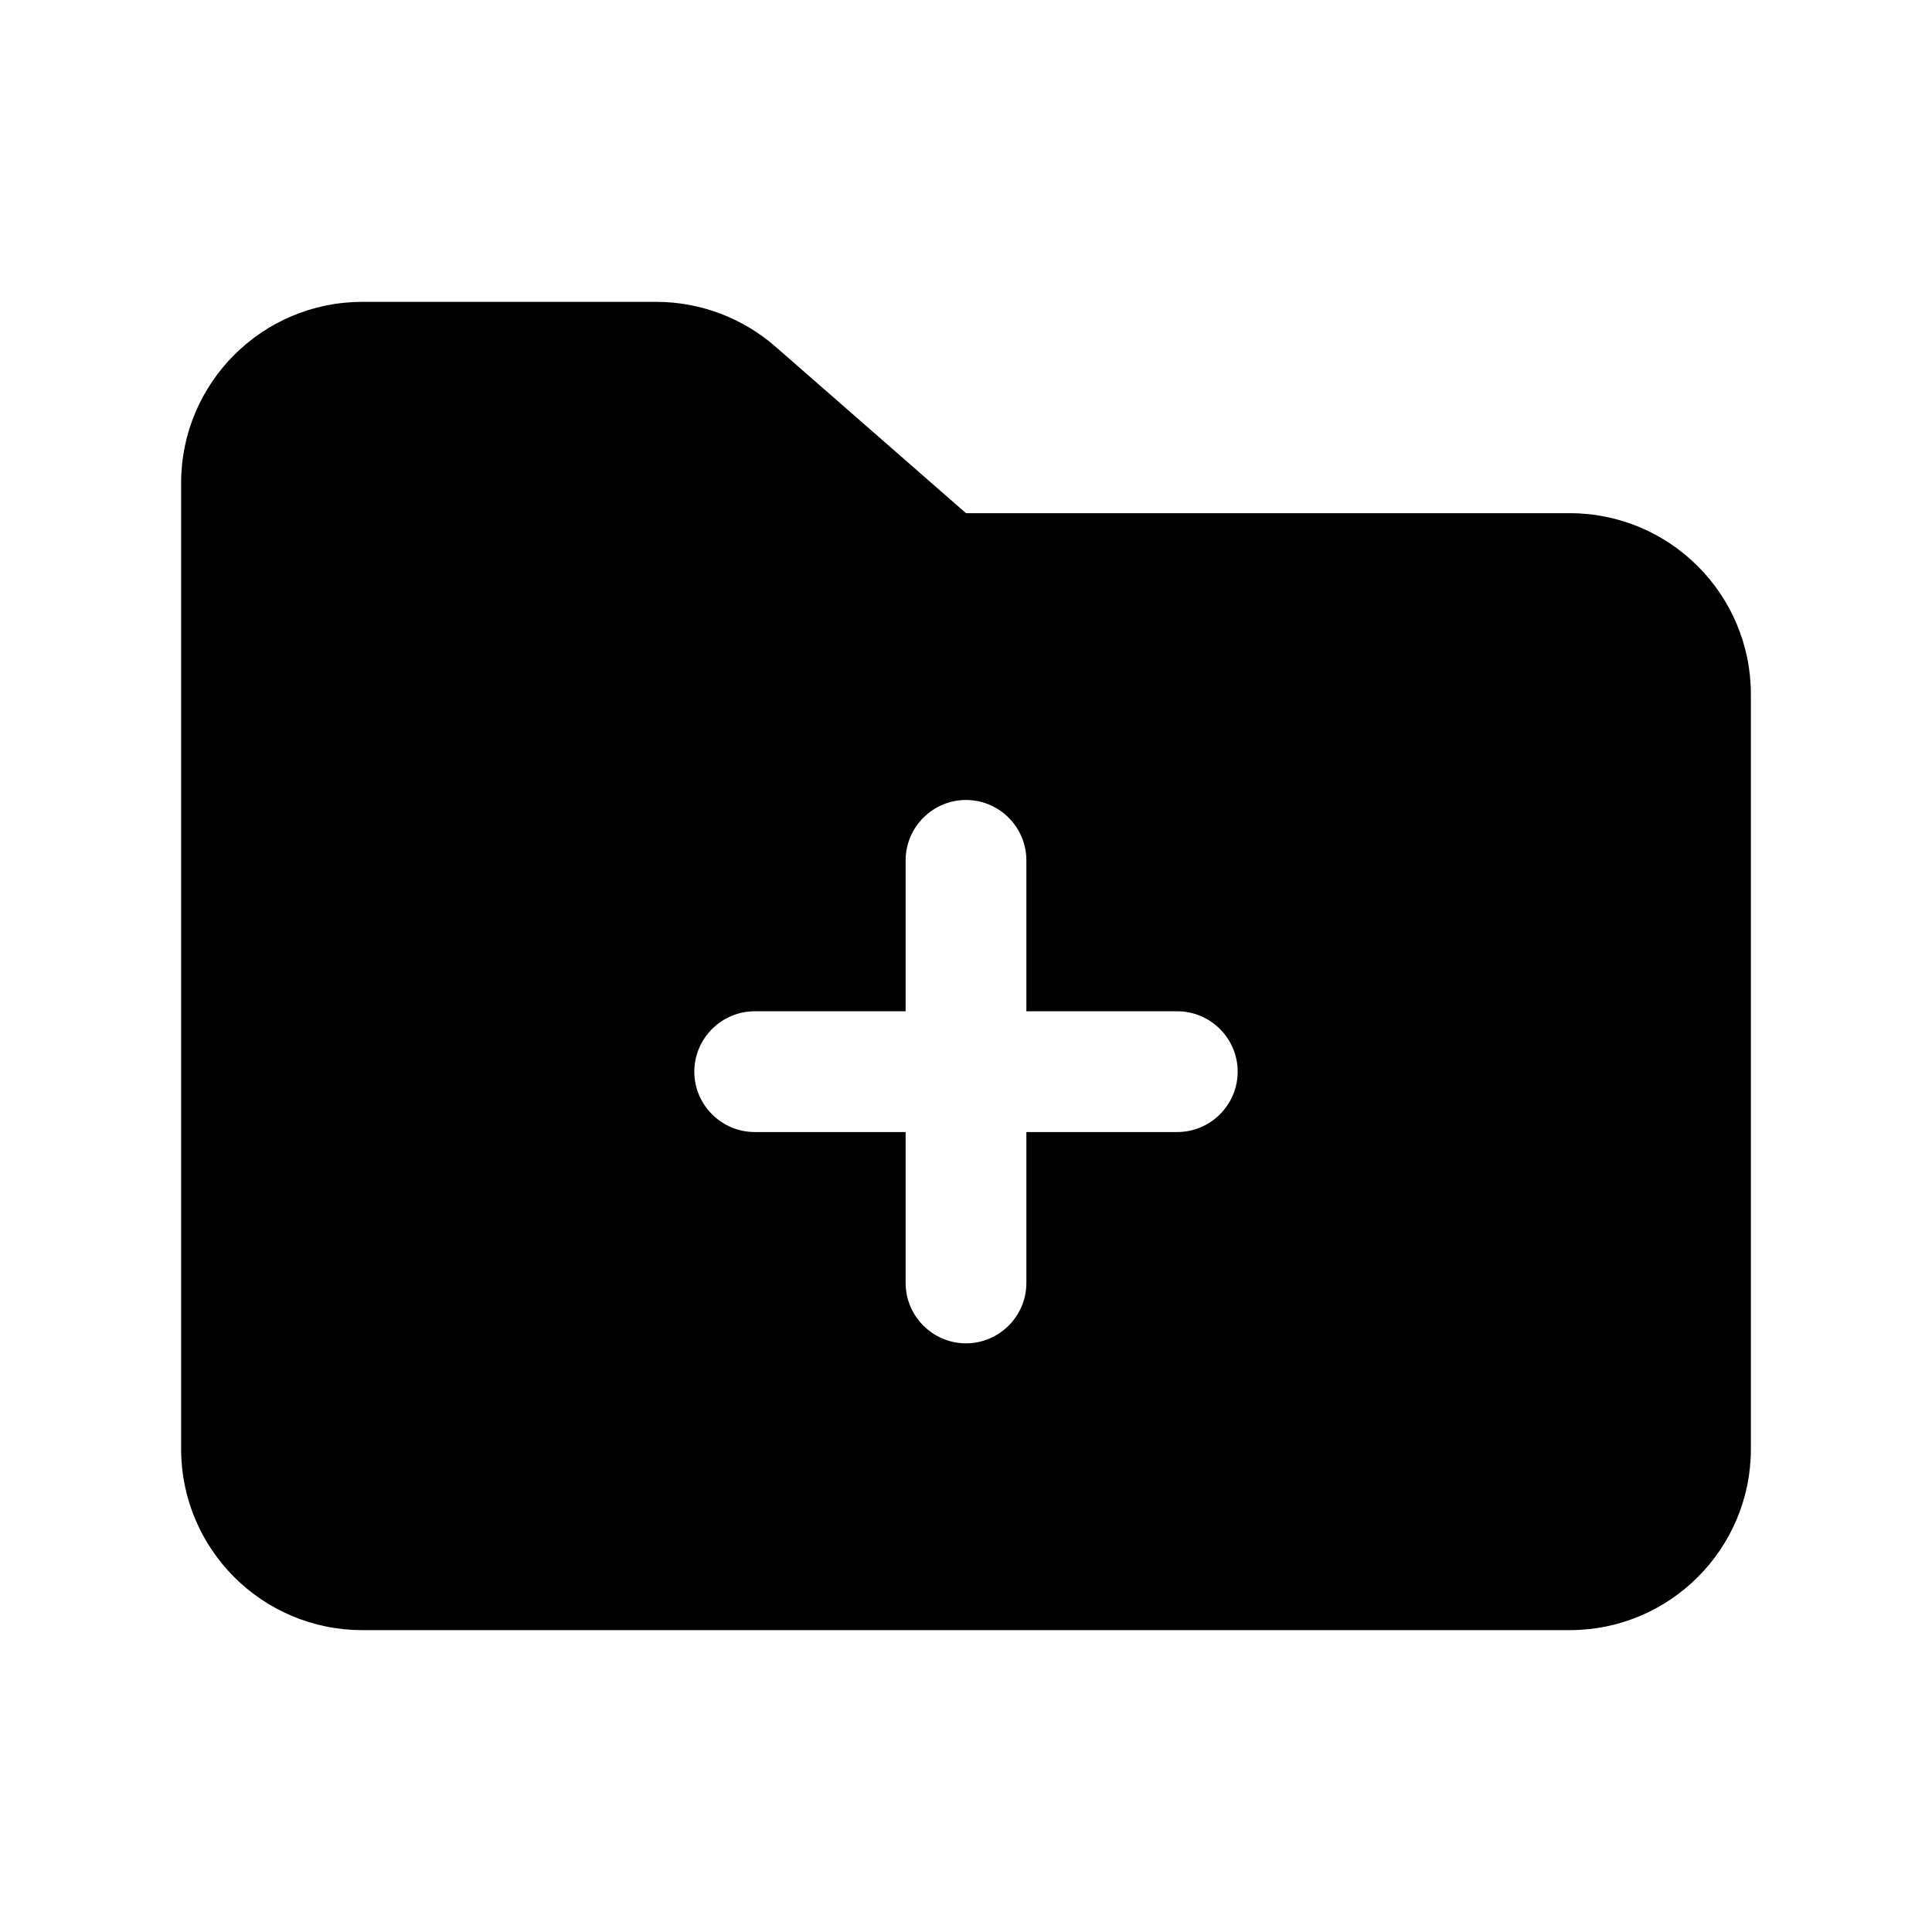 <?xml version="1.0" encoding="utf-8"?>
<!-- Generator: Adobe Illustrator 21.0.0, SVG Export Plug-In . SVG Version: 6.00 Build 0)  -->
<svg version="1.1" id="图层_1" xmlns="http://www.w3.org/2000/svg" xmlns:xlink="http://www.w3.org/1999/xlink" x="0px" y="0px"
	 viewBox="0 0 1024 1024" style="enable-background:new 0 0 1024 1024;" xml:space="preserve">
<path d="M832,272H512l-100.9-88.2c-17.5-15.3-40-23.8-63.2-23.8H192c-53,0-96,43-96,96v512c0,53,43,96,96,96h640c53,0,96-43,96-96
	V368C928,315,885,272,832,272z M624,600h-80v80c0,17.6-14.4,32-32,32s-32-14.4-32-32v-80h-80c-17.6,0-32-14.4-32-32s14.4-32,32-32
	h80v-80c0-17.6,14.4-32,32-32s32,14.4,32,32v80h80c17.6,0,32,14.4,32,32S641.6,600,624,600z"/>
</svg>
